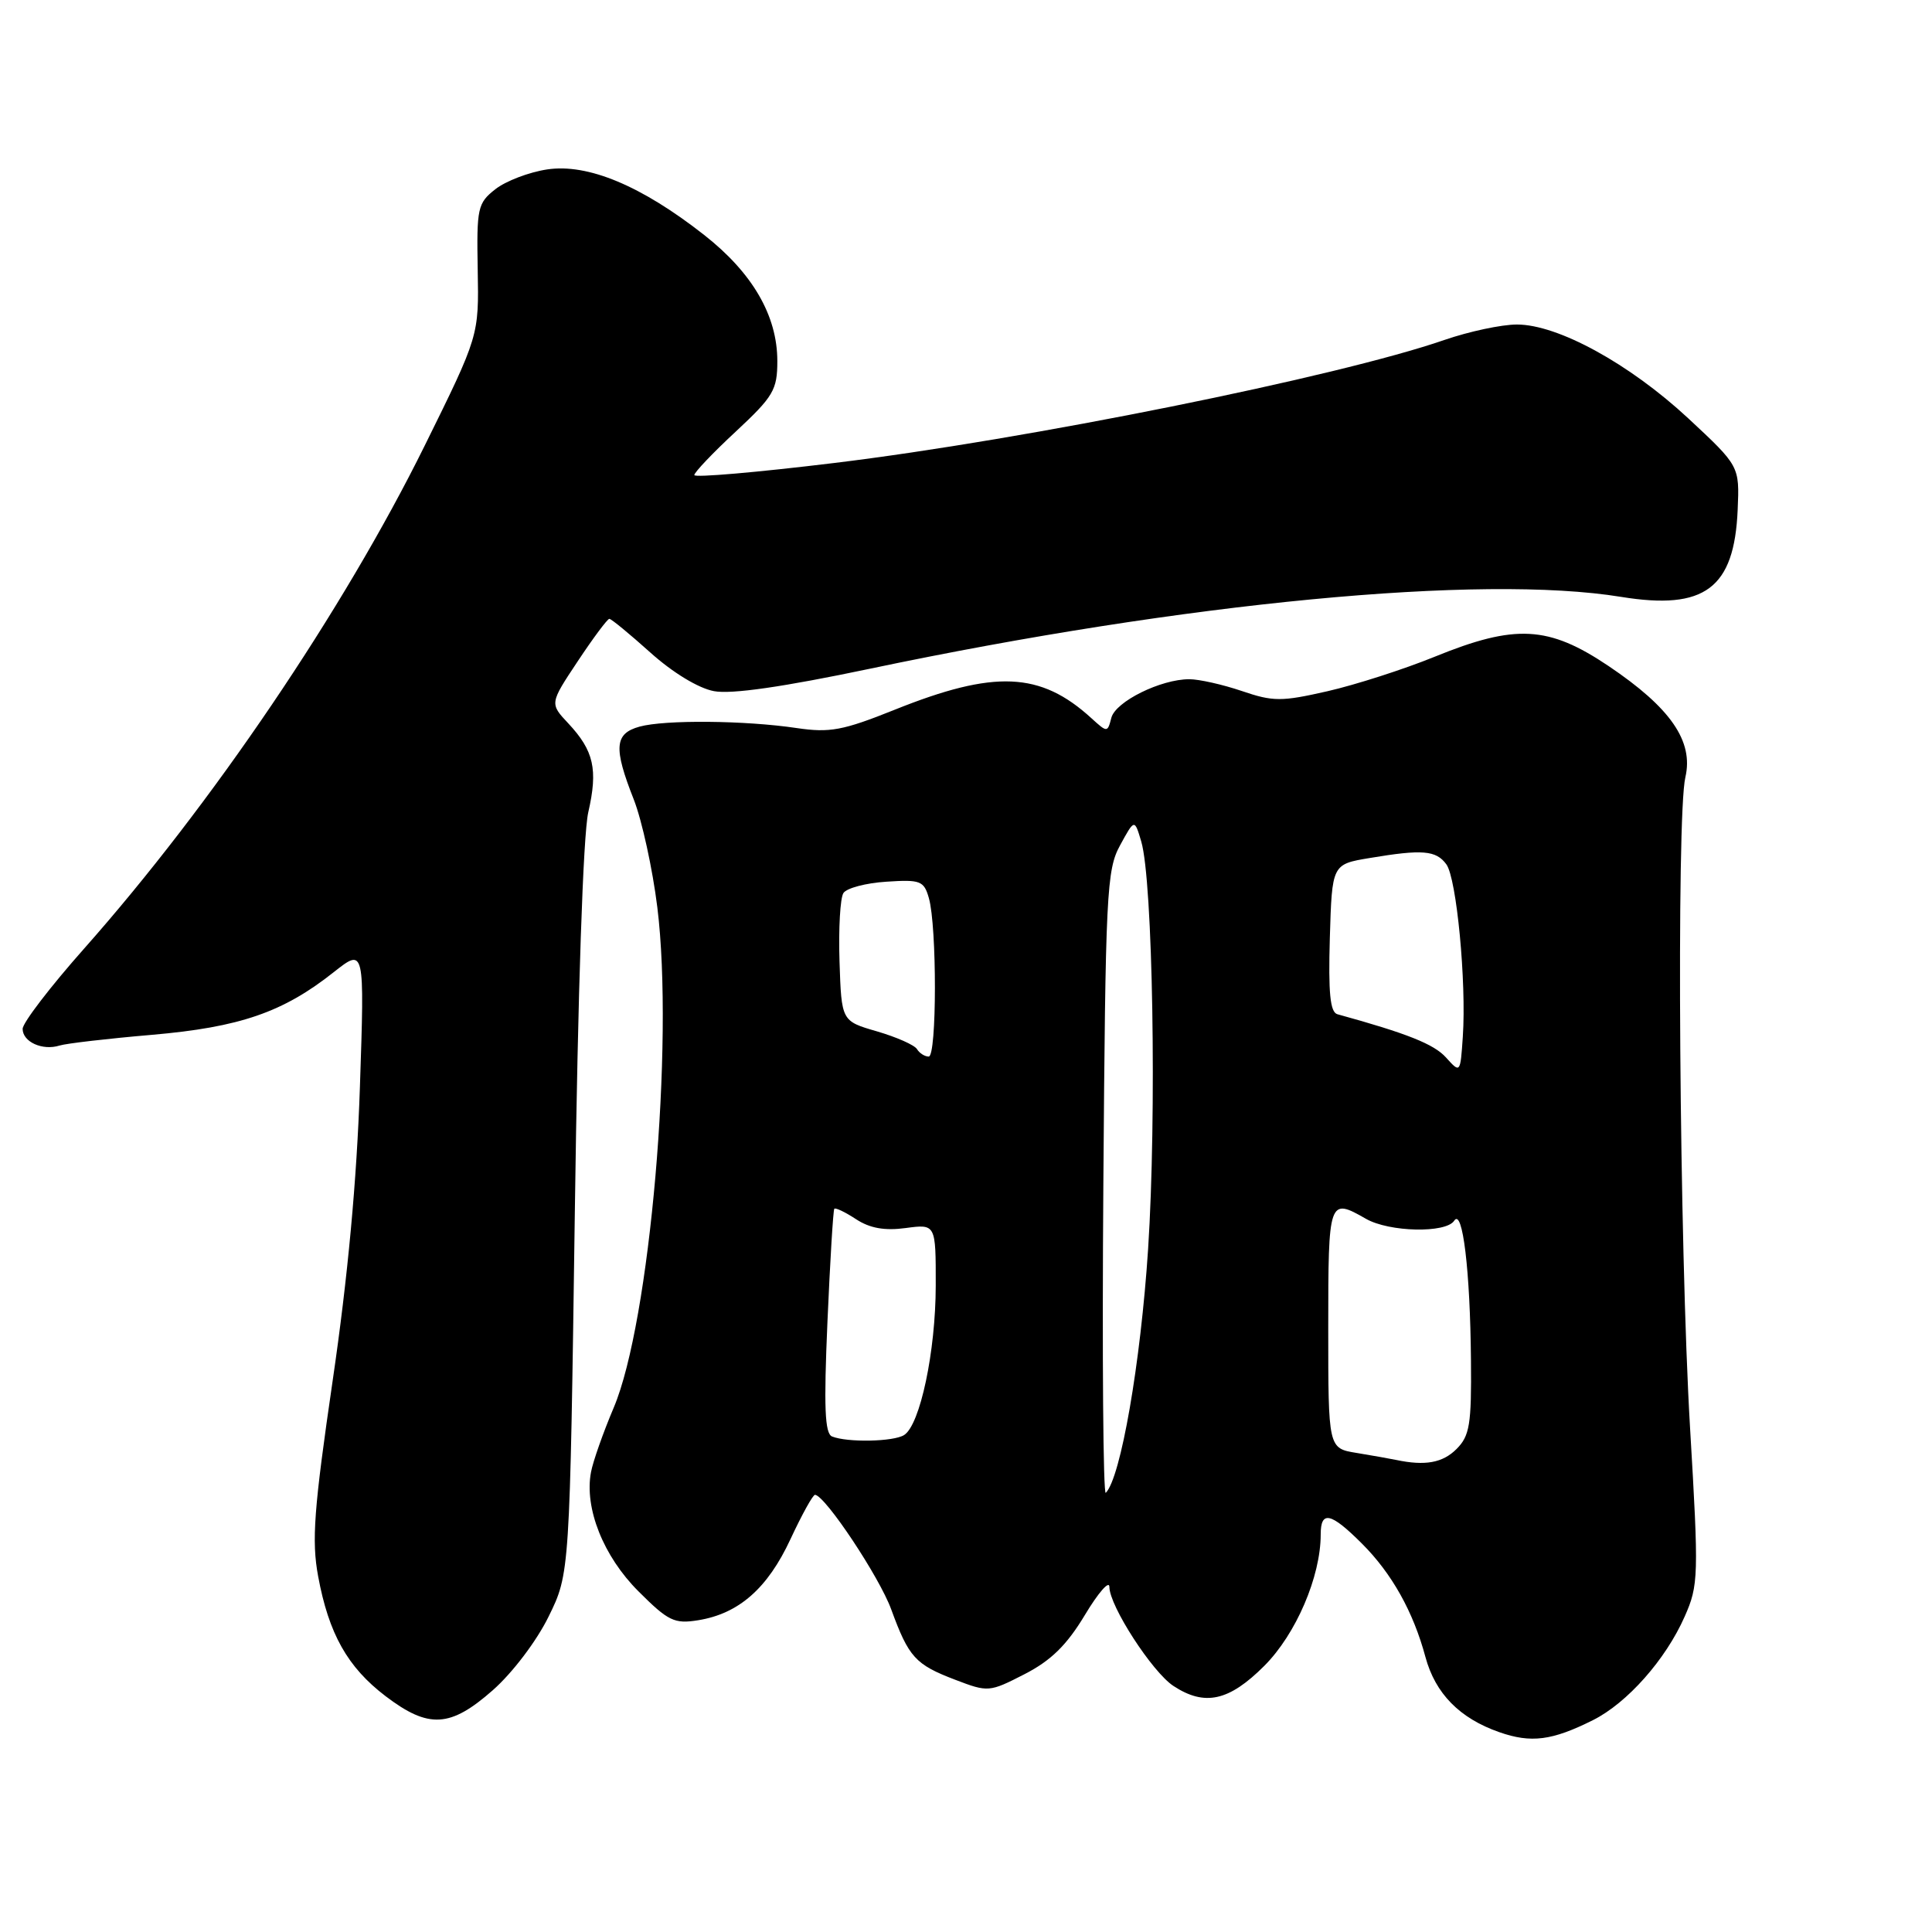 <?xml version="1.0" encoding="UTF-8" standalone="no"?>
<!DOCTYPE svg PUBLIC "-//W3C//DTD SVG 1.1//EN" "http://www.w3.org/Graphics/SVG/1.1/DTD/svg11.dtd" >
<svg xmlns="http://www.w3.org/2000/svg" xmlns:xlink="http://www.w3.org/1999/xlink" version="1.1" viewBox="0 0 256 256">
 <g >
 <path fill="currentColor"
d=" M 211.09 227.92 C 215.62 225.65 220.71 219.90 223.22 214.22 C 225.07 210.05 225.11 208.91 223.94 189.17 C 222.53 165.31 222.11 108.16 223.32 102.99 C 224.43 98.21 221.36 93.78 213.14 88.25 C 205.18 82.90 200.80 82.66 190.08 87.03 C 186.00 88.69 179.62 90.74 175.90 91.59 C 169.80 92.98 168.70 92.98 164.54 91.56 C 162.00 90.70 158.88 90.00 157.59 90.00 C 153.80 90.00 147.82 92.96 147.26 95.11 C 146.75 97.08 146.72 97.08 144.62 95.17 C 137.87 89.00 131.77 88.74 118.56 94.04 C 111.68 96.80 109.95 97.12 105.56 96.47 C 98.71 95.45 88.11 95.36 84.75 96.28 C 81.42 97.20 81.27 99.07 83.98 105.94 C 85.06 108.70 86.47 115.13 87.10 120.23 C 89.33 138.26 86.11 175.20 81.33 186.50 C 79.93 189.80 78.57 193.66 78.31 195.07 C 77.41 199.84 79.95 206.22 84.60 210.86 C 88.55 214.81 89.36 215.20 92.51 214.69 C 97.90 213.82 101.71 210.47 104.74 203.95 C 106.26 200.69 107.72 198.04 108.00 198.07 C 109.37 198.20 116.52 208.95 118.09 213.25 C 120.42 219.61 121.28 220.56 126.58 222.58 C 130.92 224.24 131.09 224.23 135.75 221.84 C 139.26 220.04 141.35 217.99 143.75 214.00 C 145.54 211.02 147.00 209.35 147.00 210.28 C 147.00 212.78 152.68 221.56 155.49 223.40 C 159.64 226.12 162.85 225.41 167.52 220.74 C 171.73 216.53 175.00 208.91 175.00 203.32 C 175.00 200.11 176.34 200.41 180.46 204.53 C 184.43 208.49 187.27 213.57 188.88 219.57 C 190.19 224.40 193.40 227.68 198.66 229.52 C 202.88 231.00 205.66 230.64 211.09 227.92 Z  M 65.30 223.96 C 67.89 221.68 71.11 217.44 72.69 214.21 C 75.50 208.50 75.50 208.50 76.17 160.50 C 76.57 131.32 77.27 110.59 77.95 107.63 C 79.25 101.95 78.69 99.48 75.31 95.86 C 72.83 93.22 72.83 93.22 76.56 87.61 C 78.61 84.52 80.49 82.00 80.74 82.00 C 81.00 82.00 83.44 84.01 86.18 86.47 C 89.13 89.12 92.55 91.20 94.60 91.58 C 96.90 92.02 103.79 91.02 115.27 88.61 C 157.09 79.82 196.27 76.07 214.81 79.09 C 225.89 80.89 229.81 77.96 230.25 67.55 C 230.50 61.76 230.50 61.76 223.69 55.42 C 215.90 48.19 206.42 43.00 201.00 43.00 C 198.97 43.00 194.66 43.92 191.41 45.04 C 177.29 49.93 135.94 58.27 110.52 61.35 C 100.33 62.59 92.00 63.31 92.00 62.95 C 92.00 62.59 94.47 59.99 97.50 57.18 C 102.49 52.53 103.00 51.66 103.00 47.84 C 103.00 41.82 99.71 36.16 93.30 31.13 C 84.98 24.60 77.88 21.64 72.50 22.45 C 70.10 22.81 67.01 23.99 65.64 25.07 C 63.28 26.92 63.15 27.55 63.30 35.77 C 63.46 44.50 63.46 44.50 56.30 59.00 C 45.51 80.84 28.01 106.67 11.15 125.69 C 6.67 130.74 3.00 135.53 3.00 136.33 C 3.00 138.06 5.63 139.25 7.89 138.54 C 8.78 138.26 14.28 137.62 20.13 137.12 C 31.78 136.11 37.51 134.14 44.23 128.81 C 48.31 125.59 48.31 125.59 47.69 144.04 C 47.28 156.35 46.08 169.29 44.09 182.87 C 41.59 199.99 41.28 204.13 42.15 208.84 C 43.56 216.49 46.05 220.91 51.09 224.75 C 56.80 229.09 59.66 228.93 65.30 223.96 Z  M 146.20 156.97 C 146.48 118.30 146.63 115.26 148.42 112.00 C 150.33 108.50 150.33 108.50 151.22 111.50 C 152.76 116.69 153.28 147.79 152.13 165.50 C 151.14 180.63 148.50 195.83 146.52 197.81 C 146.18 198.15 146.03 179.78 146.20 156.97 Z  M 185.00 193.45 C 184.18 193.28 181.81 192.86 179.75 192.52 C 176.00 191.91 176.00 191.91 176.00 175.95 C 176.00 158.87 176.07 158.68 181.00 161.50 C 184.10 163.27 191.60 163.43 192.69 161.75 C 193.80 160.02 194.81 168.35 194.91 180.25 C 194.99 188.74 194.74 190.26 193.00 192.00 C 191.16 193.84 188.84 194.26 185.00 193.45 Z  M 110.25 190.34 C 109.29 189.95 109.15 186.45 109.64 175.17 C 109.99 167.10 110.40 160.35 110.55 160.17 C 110.70 159.99 112.00 160.61 113.43 161.55 C 115.26 162.75 117.23 163.10 120.02 162.72 C 124.00 162.19 124.00 162.19 123.99 170.35 C 123.98 179.08 121.92 188.80 119.80 190.15 C 118.40 191.04 112.28 191.16 110.25 190.34 Z  M 191.60 140.12 C 190.00 138.35 186.47 136.94 177.21 134.39 C 176.25 134.12 176.00 131.57 176.21 124.28 C 176.50 114.52 176.50 114.52 181.50 113.69 C 188.48 112.52 190.29 112.67 191.65 114.53 C 193.01 116.39 194.32 130.15 193.83 137.37 C 193.50 142.23 193.50 142.23 191.60 140.12 Z  M 121.51 139.02 C 121.18 138.47 118.79 137.42 116.20 136.66 C 111.50 135.30 111.50 135.30 111.24 127.40 C 111.10 123.05 111.33 118.97 111.76 118.33 C 112.18 117.68 114.74 117.00 117.45 116.83 C 121.96 116.53 122.43 116.71 123.08 119.00 C 124.16 122.77 124.14 140.00 123.06 140.00 C 122.54 140.00 121.84 139.56 121.51 139.02 Z "/>
</g>
</svg>